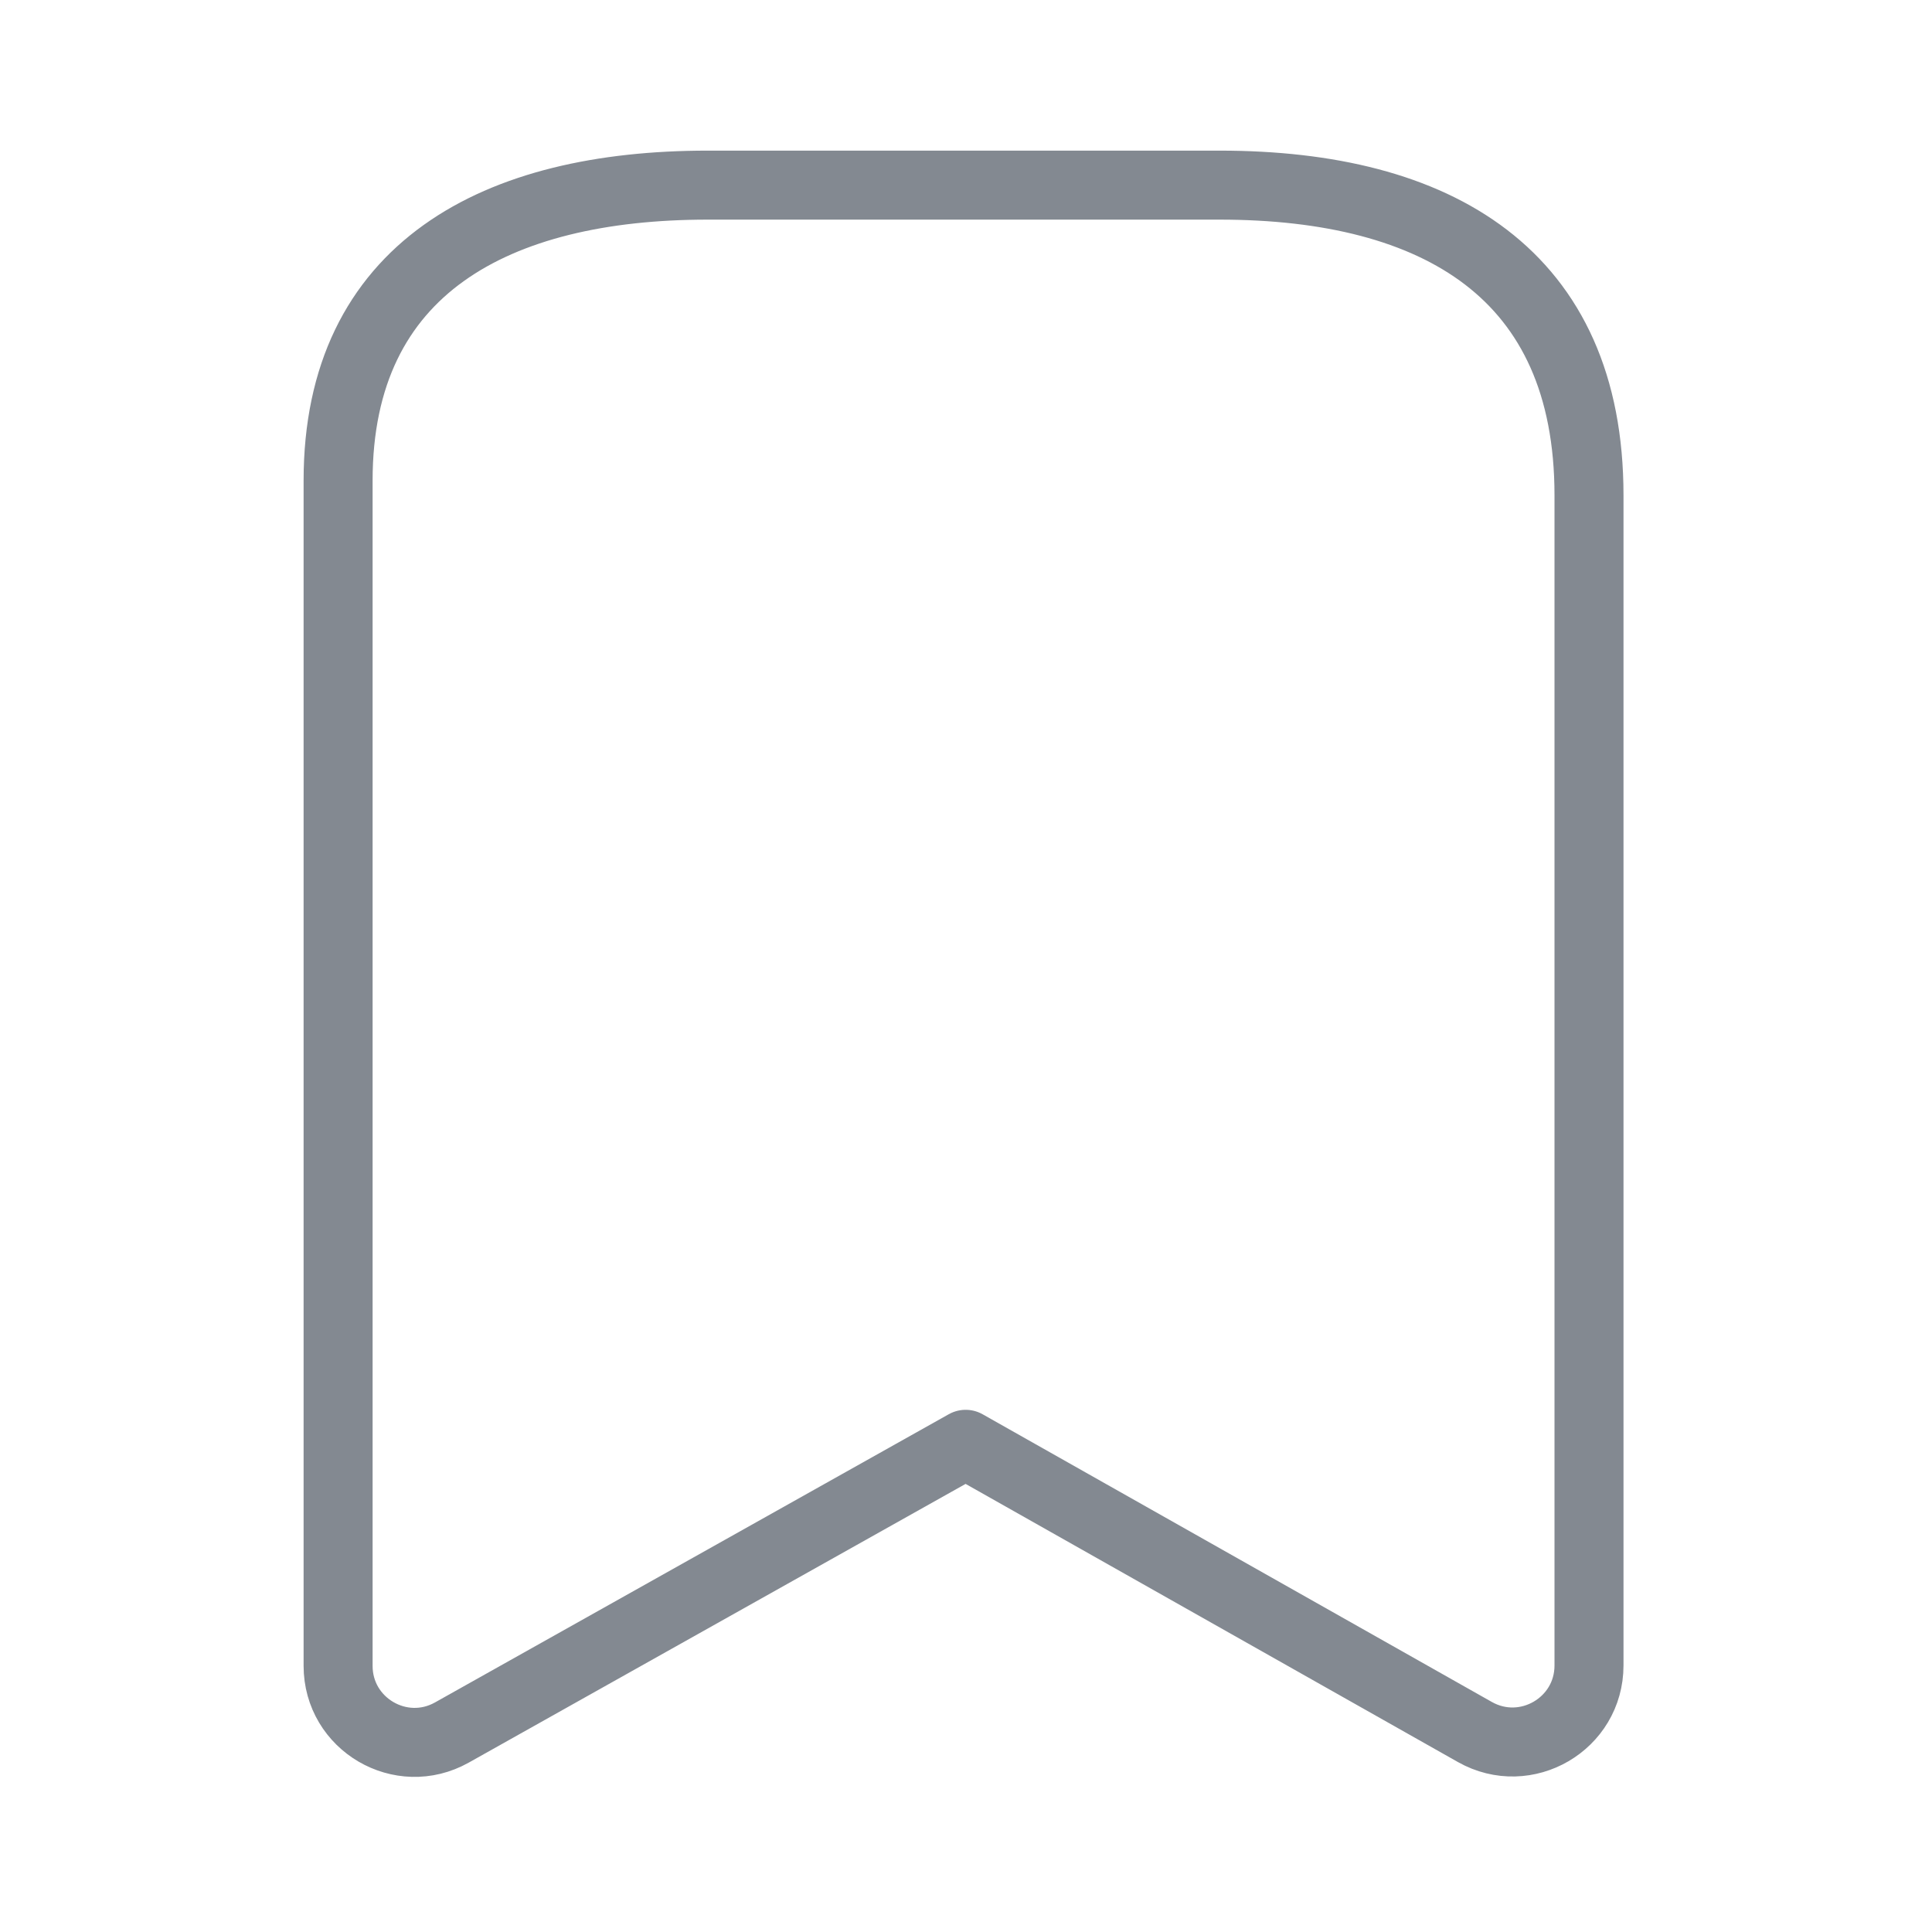 <svg width="28" height="28" viewBox="0 0 28 28" fill="none" xmlns="http://www.w3.org/2000/svg">
<path fill-rule="evenodd" clip-rule="evenodd" d="M23.029 7.179C23.029 3.97 20.834 2.683 17.675 2.683H10.257C7.195 2.683 4.9 3.882 4.9 6.965V24.143C4.9 24.989 5.811 25.523 6.549 25.109L13.995 20.932L21.376 25.102C22.115 25.518 23.029 24.985 23.029 24.137V7.179Z" stroke="#838991" stroke-linecap="round" stroke-linejoin="round"/>
</svg>

